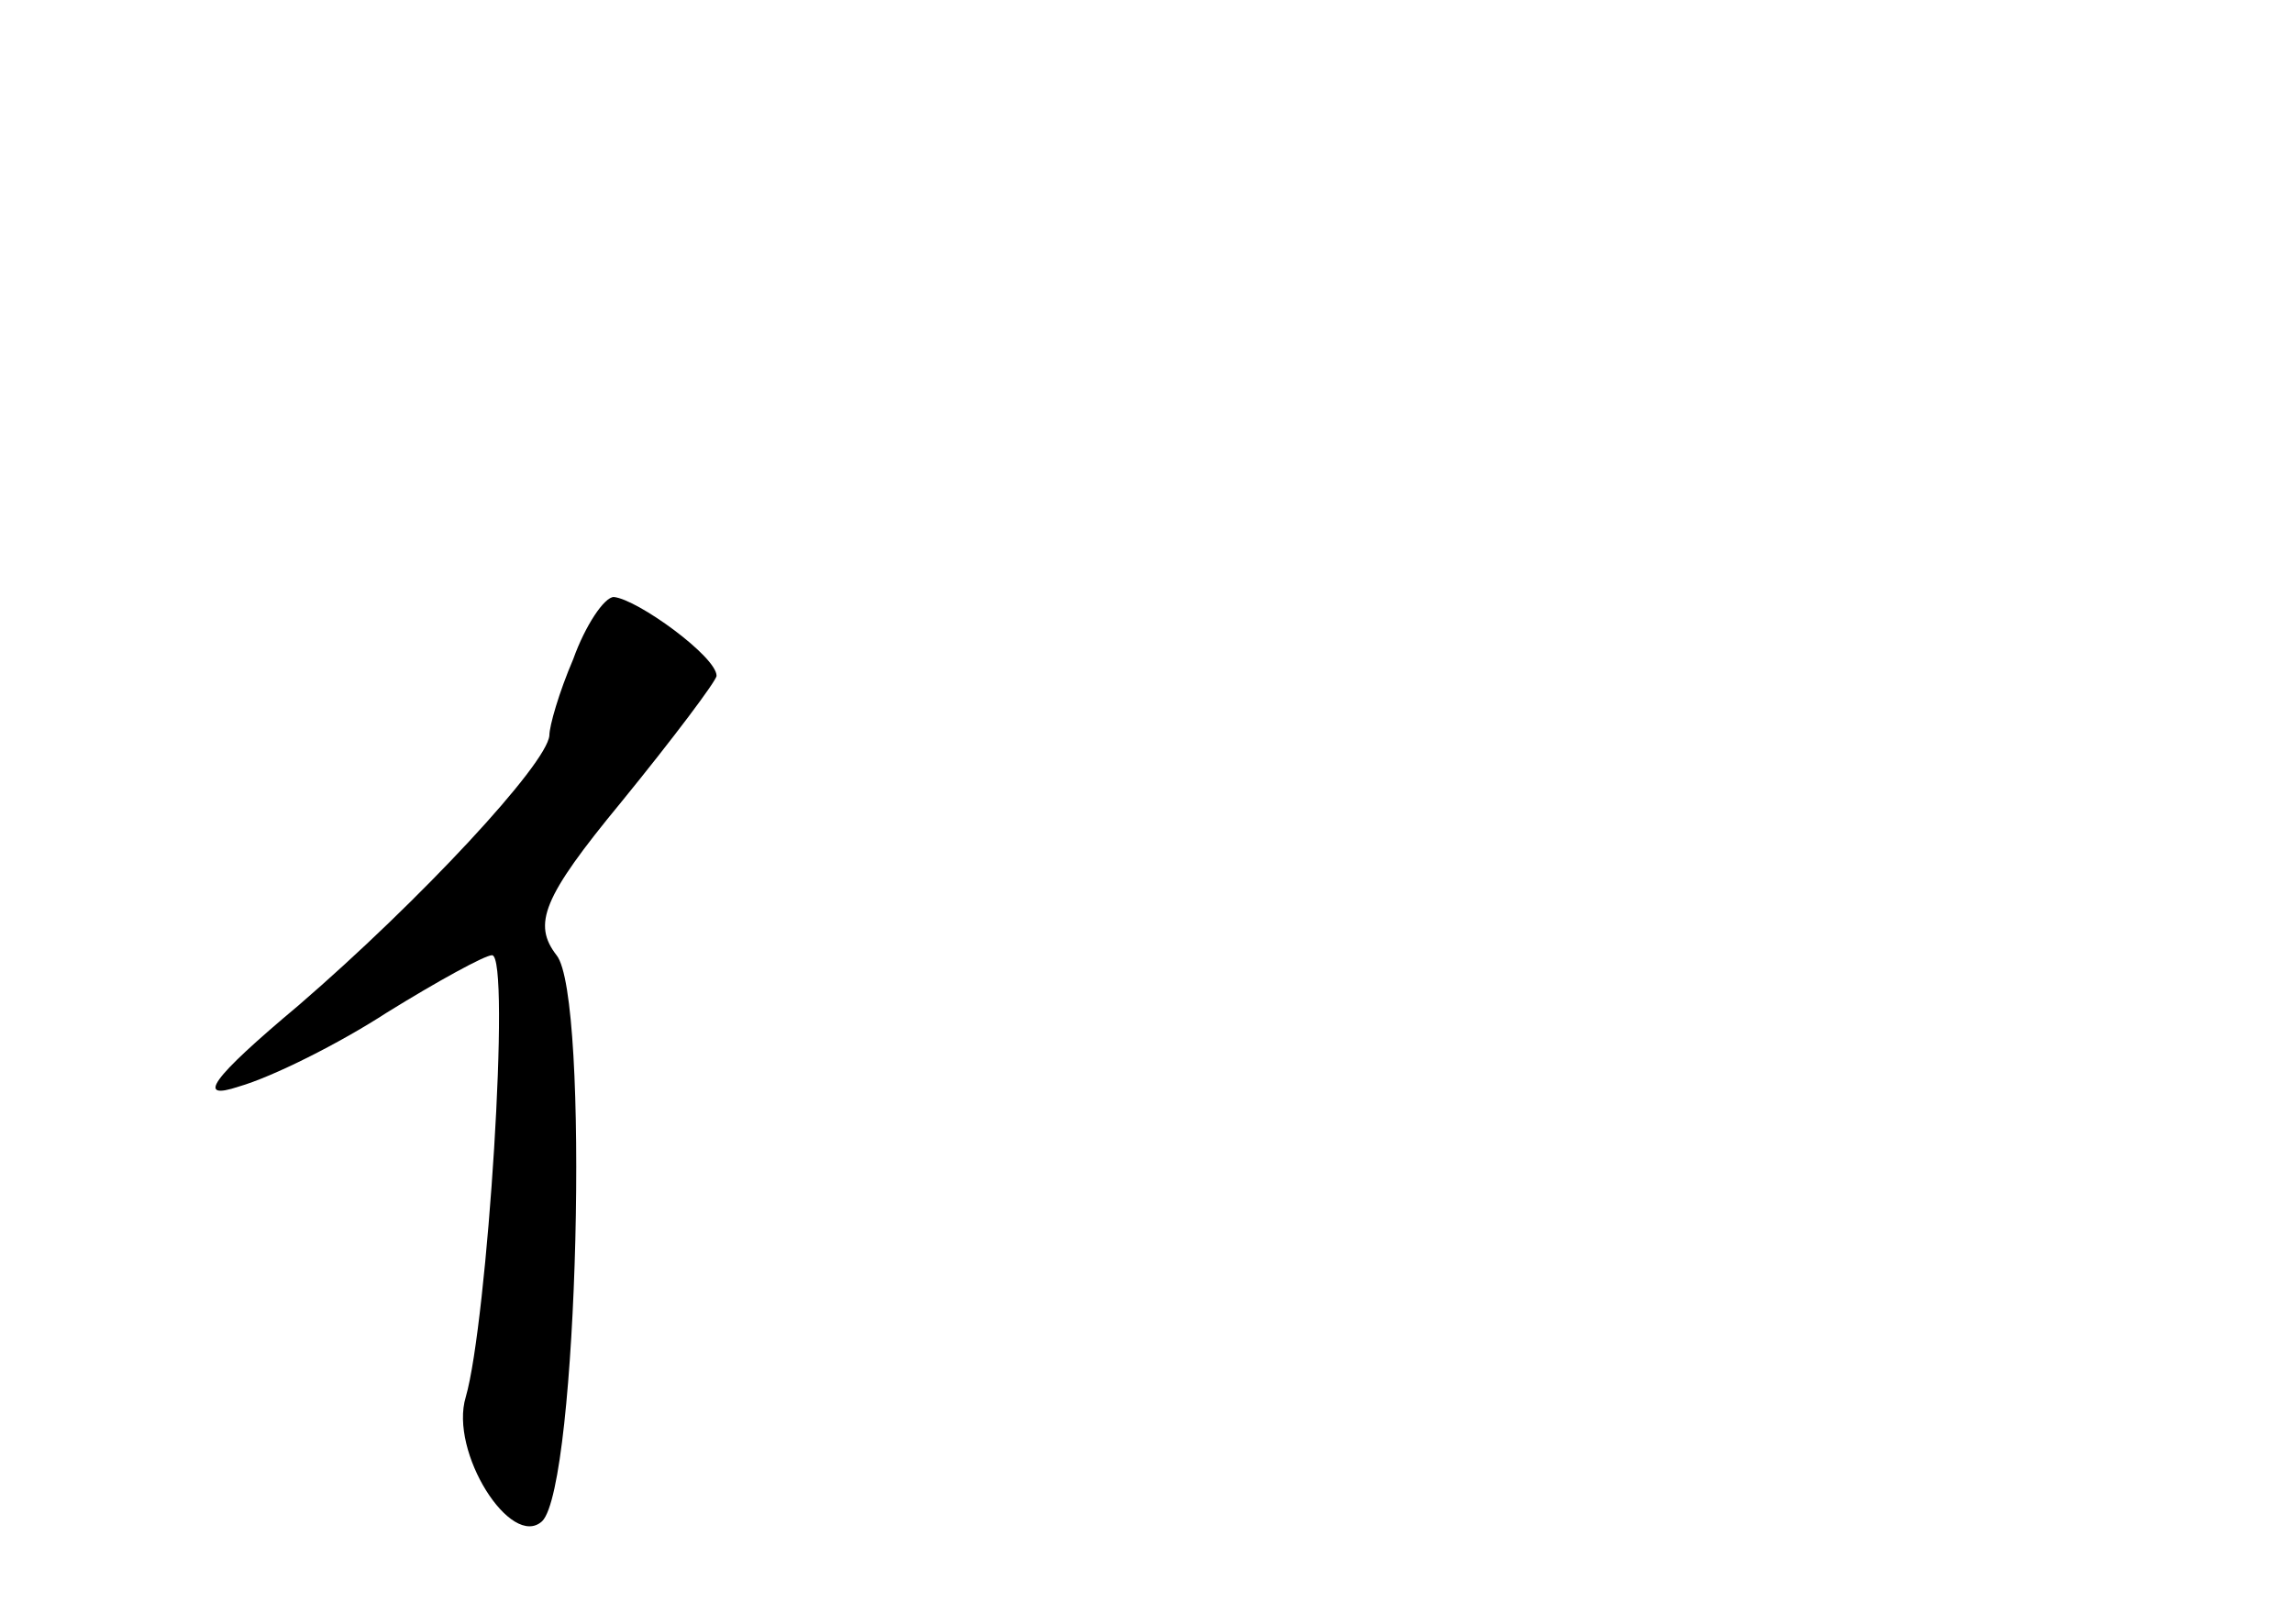 <?xml version="1.0" standalone="no"?>
<!DOCTYPE svg PUBLIC "-//W3C//DTD SVG 20010904//EN"
 "http://www.w3.org/TR/2001/REC-SVG-20010904/DTD/svg10.dtd">
<svg version="1.0" xmlns="http://www.w3.org/2000/svg"
 width="96pt" height="68pt" viewBox="0 0 96 68"
 preserveAspectRatio="xMidYMid meet">
<g transform="translate(0,68) scale(0.1,-0.1)"
fill="#000000" stroke="none">
<path d="M240 404 c-6 -14 -10 -28 -10 -32 -1 -12 -54 -69 -105 -113 -37 -31
-43 -40 -25 -34 14 4 42 18 62 31 21 13 41 24 44 24 8 0 -2 -154 -11 -185 -7
-23 19 -64 32 -52 15 15 20 220 6 237 -10 13 -6 24 27 64 22 27 40 51 40 53 0
8 -33 32 -43 33 -4 0 -12 -12 -17 -26z"/>
</g>
</svg>
